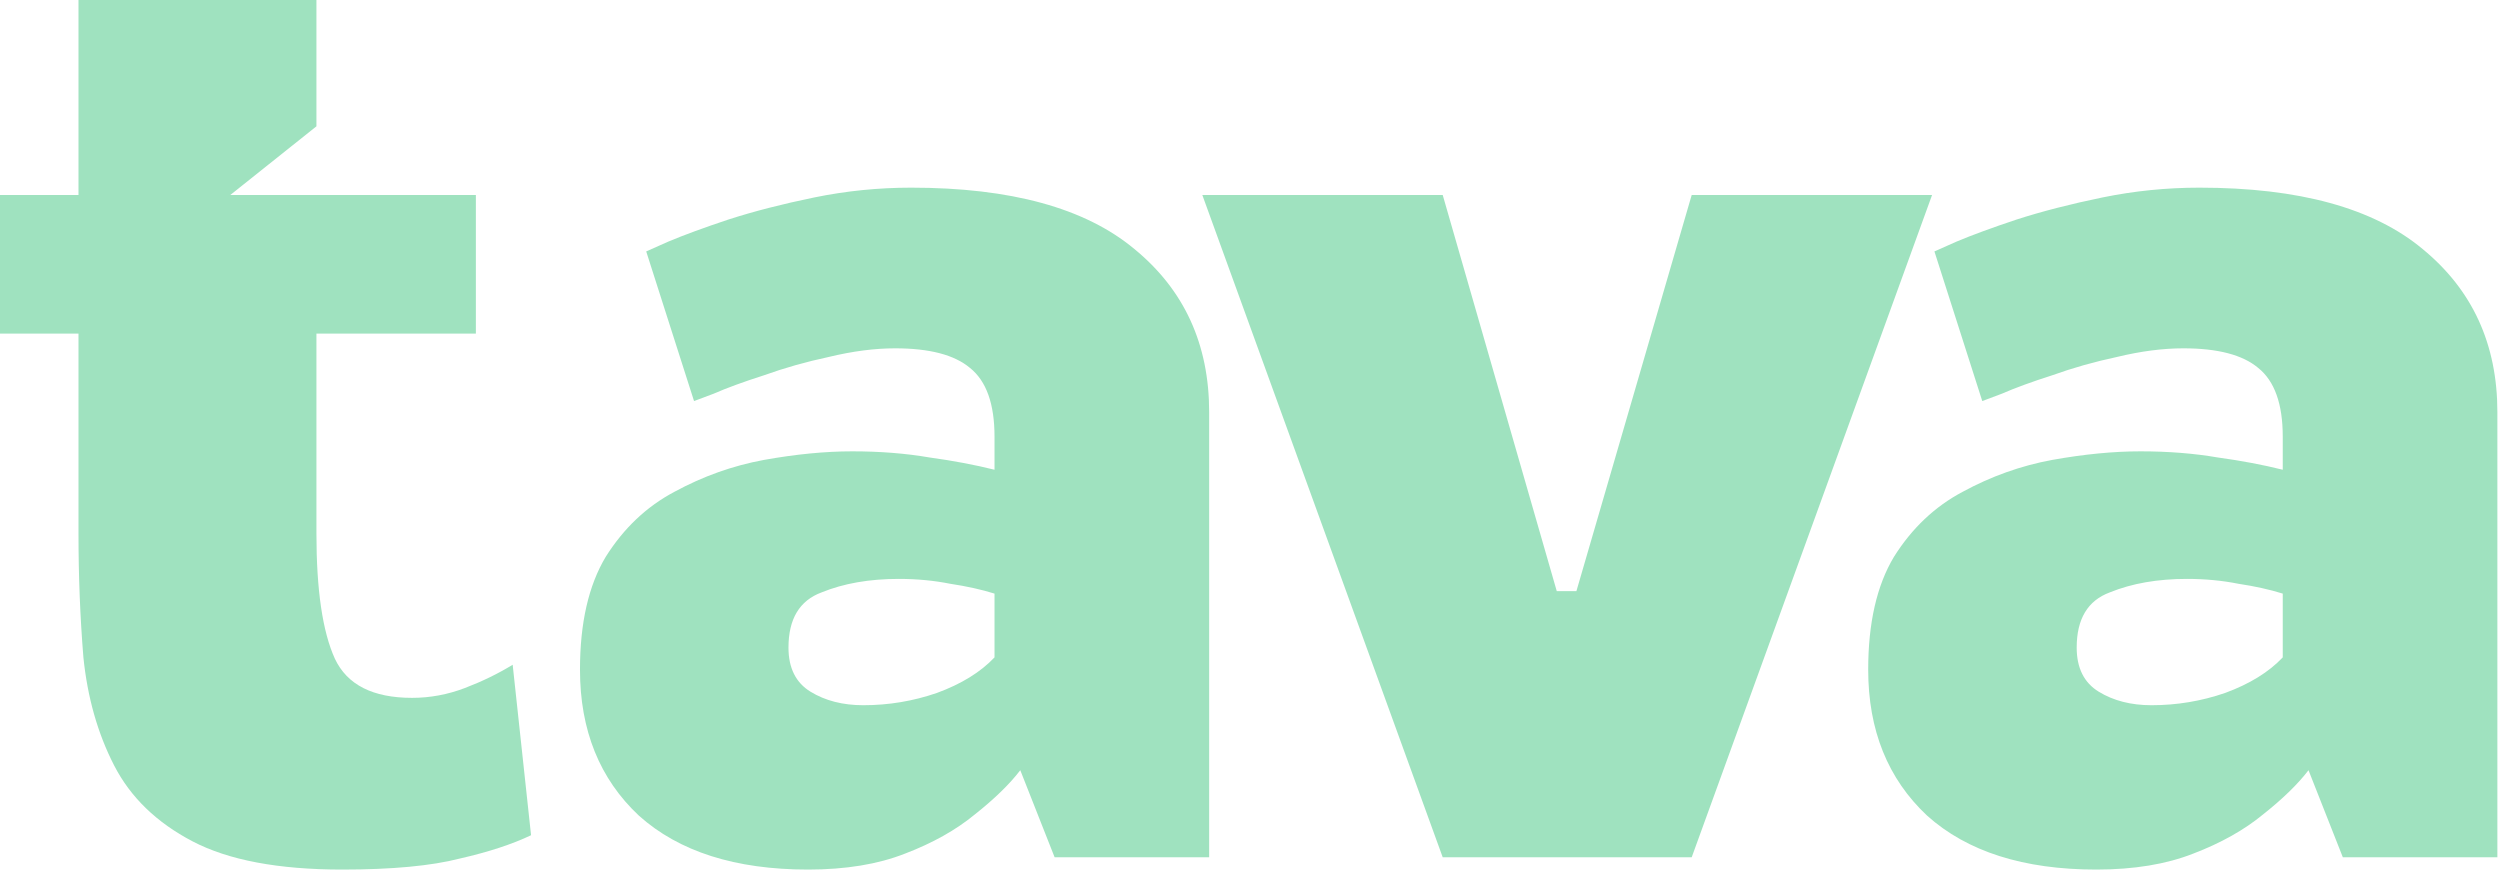 <svg width="161" height="56" viewBox="0 0 161 56" fill="none" xmlns="http://www.w3.org/2000/svg">
<path d="M33.016 42.81L34.2 53.788C32.989 54.368 31.462 54.868 29.619 55.289C27.776 55.763 25.249 56 22.037 56C17.93 56 14.717 55.395 12.401 54.183C10.084 52.972 8.399 51.34 7.346 49.286C6.292 47.233 5.634 44.916 5.371 42.336C5.16 39.755 5.055 37.096 5.055 34.358V21.484H0V12.559H5.055V0H20.378V8.135L14.829 12.559H30.646V21.484H20.378V34.358C20.378 37.992 20.773 40.677 21.563 42.415C22.353 44.1 24.011 44.942 26.539 44.942C27.697 44.942 28.829 44.731 29.935 44.31C31.041 43.889 32.068 43.389 33.016 42.81Z" fill="#9FE2BF"/>
<path d="M58.676 12.085C65.1 12.085 69.892 13.401 73.052 16.034C76.264 18.667 77.87 22.168 77.87 26.539V55.21H67.918L65.706 49.602C65.022 50.497 64.047 51.445 62.784 52.446C61.573 53.446 60.072 54.289 58.282 54.973C56.544 55.658 54.464 56 52.042 56C47.355 56 43.722 54.842 41.142 52.525C38.614 50.155 37.351 47.022 37.351 43.126C37.351 40.124 37.904 37.702 39.009 35.859C40.168 34.016 41.642 32.621 43.432 31.673C45.275 30.672 47.197 29.988 49.198 29.619C51.252 29.251 53.148 29.066 54.885 29.066C56.675 29.066 58.334 29.198 59.861 29.461C61.388 29.672 62.784 29.935 64.047 30.251V28.119C64.047 26.012 63.521 24.538 62.468 23.695C61.467 22.853 59.861 22.432 57.65 22.432C56.333 22.432 54.911 22.616 53.385 22.985C51.91 23.3 50.515 23.695 49.198 24.169C47.882 24.59 46.803 24.985 45.96 25.354C45.117 25.67 44.696 25.828 44.696 25.828L41.616 16.192C41.616 16.192 42.09 15.981 43.038 15.56C44.038 15.139 45.328 14.665 46.908 14.138C48.54 13.612 50.383 13.138 52.437 12.716C54.49 12.295 56.57 12.085 58.676 12.085ZM55.596 45.416C57.228 45.416 58.808 45.153 60.335 44.626C61.915 44.047 63.152 43.283 64.047 42.336V38.228C63.205 37.965 62.257 37.755 61.204 37.597C60.151 37.386 59.045 37.281 57.887 37.281C55.991 37.281 54.332 37.57 52.911 38.15C51.489 38.676 50.778 39.861 50.778 41.704C50.778 43.02 51.252 43.968 52.2 44.547C53.148 45.127 54.28 45.416 55.596 45.416Z" fill="#9FE2BF"/>
<path d="M108.945 12.559H124.425L108.945 55.21H92.911L77.43 12.559H92.911L100.256 38.071H101.52L108.945 12.559Z" fill="#9FE2BF"/>
<path d="M141.638 12.085C148.062 12.085 152.854 13.401 156.013 16.034C159.225 18.667 160.831 22.168 160.831 26.539V55.21H150.879L148.668 49.602C147.983 50.497 147.009 51.445 145.745 52.446C144.534 53.446 143.033 54.289 141.243 54.973C139.505 55.658 137.425 56 135.003 56C130.317 56 126.684 54.842 124.103 52.525C121.576 50.155 120.312 47.022 120.312 43.126C120.312 40.124 120.865 37.702 121.971 35.859C123.129 34.016 124.604 32.621 126.394 31.673C128.237 30.672 130.159 29.988 132.16 29.619C134.213 29.251 136.109 29.066 137.847 29.066C139.637 29.066 141.296 29.198 142.823 29.461C144.35 29.672 145.745 29.935 147.009 30.251V28.119C147.009 26.012 146.482 24.538 145.429 23.695C144.429 22.853 142.823 22.432 140.611 22.432C139.295 22.432 137.873 22.616 136.346 22.985C134.872 23.3 133.476 23.695 132.16 24.169C130.843 24.59 129.764 24.985 128.921 25.354C128.079 25.67 127.658 25.828 127.658 25.828L124.577 16.192C124.577 16.192 125.051 15.981 125.999 15.56C126.999 15.139 128.29 14.665 129.869 14.138C131.502 13.612 133.345 13.138 135.398 12.716C137.452 12.295 139.532 12.085 141.638 12.085ZM138.558 45.416C140.19 45.416 141.77 45.153 143.297 44.626C144.876 44.047 146.114 43.283 147.009 42.336V38.228C146.166 37.965 145.219 37.755 144.165 37.597C143.112 37.386 142.007 37.281 140.848 37.281C138.952 37.281 137.294 37.57 135.872 38.15C134.45 38.676 133.739 39.861 133.739 41.704C133.739 43.02 134.213 43.968 135.161 44.547C136.109 45.127 137.241 45.416 138.558 45.416Z" fill="#9FE2BF"/>
</svg>
